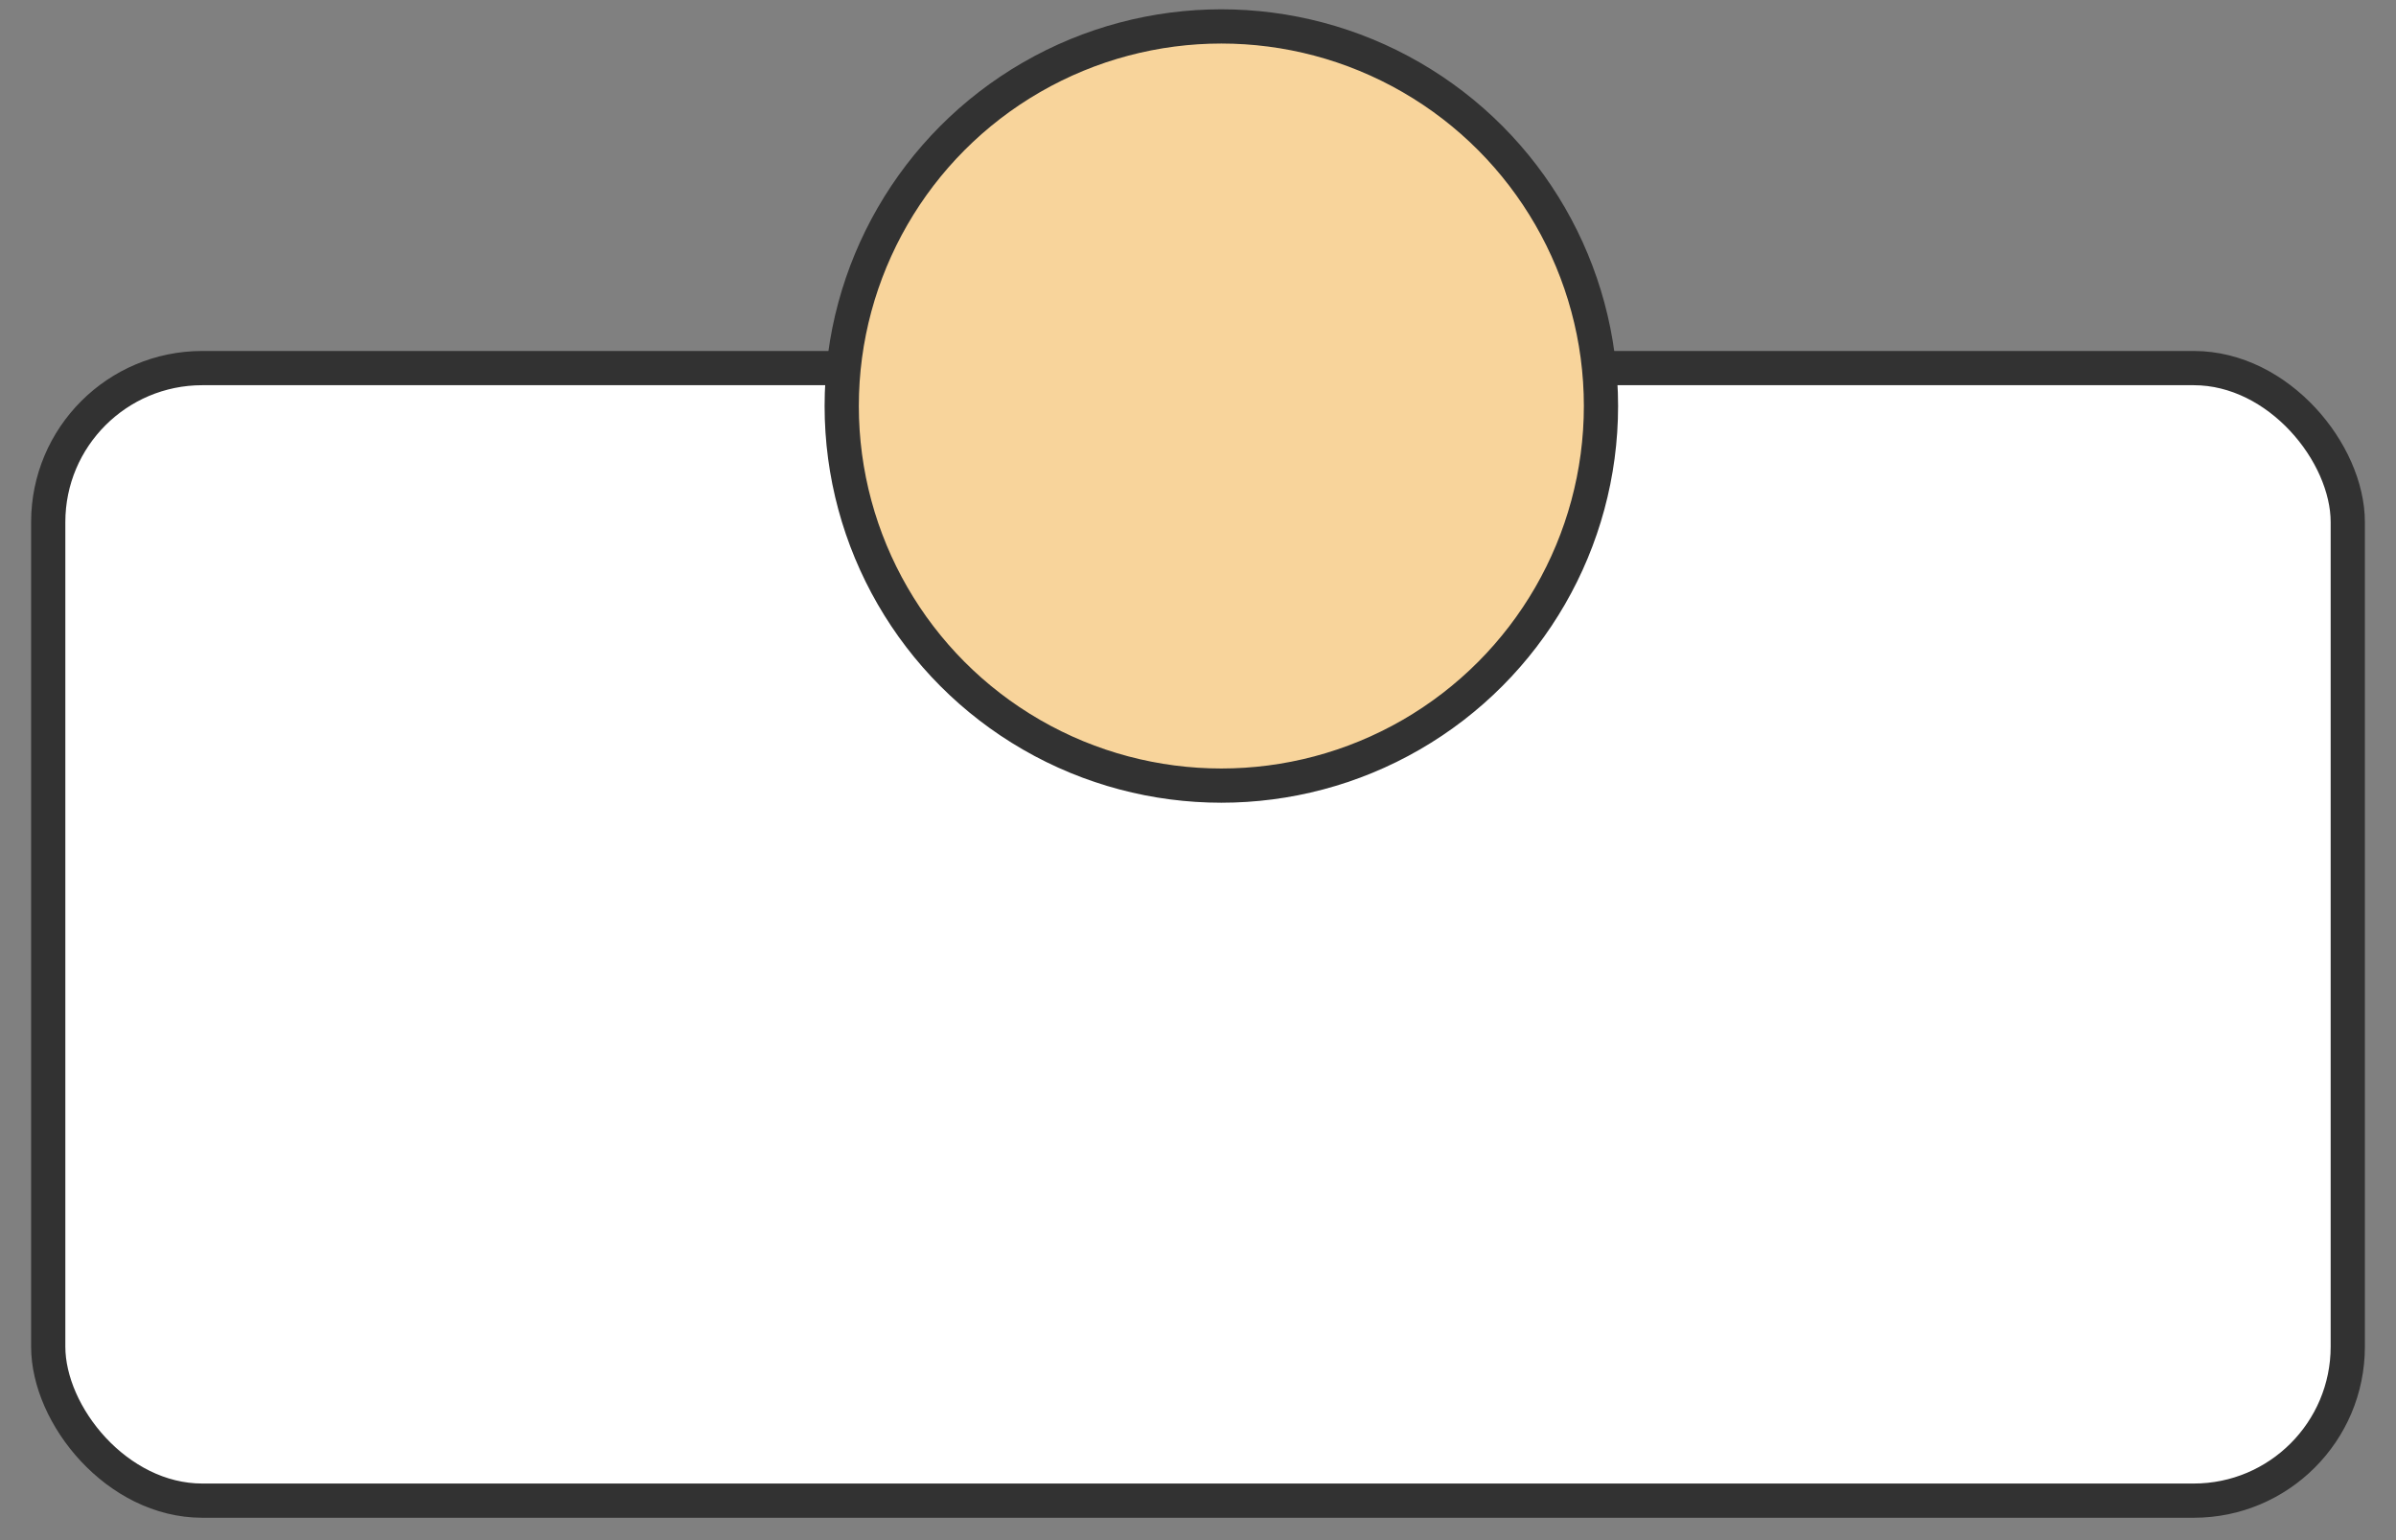 <svg width="70" height="45" viewBox="0 0 70 45" fill="none" xmlns="http://www.w3.org/2000/svg">
<rect x="0" y="0" width="70" height="45" fill="#808080" stroke="none"/>
<rect x="1.409" y="10.755" width="67.182" height="33.091" rx="4.5" fill="white" stroke="#323232"/>
<circle cx="35.682" cy="11.863" r="11.091" fill="#F8D49B" stroke="#323232"/>
</svg>